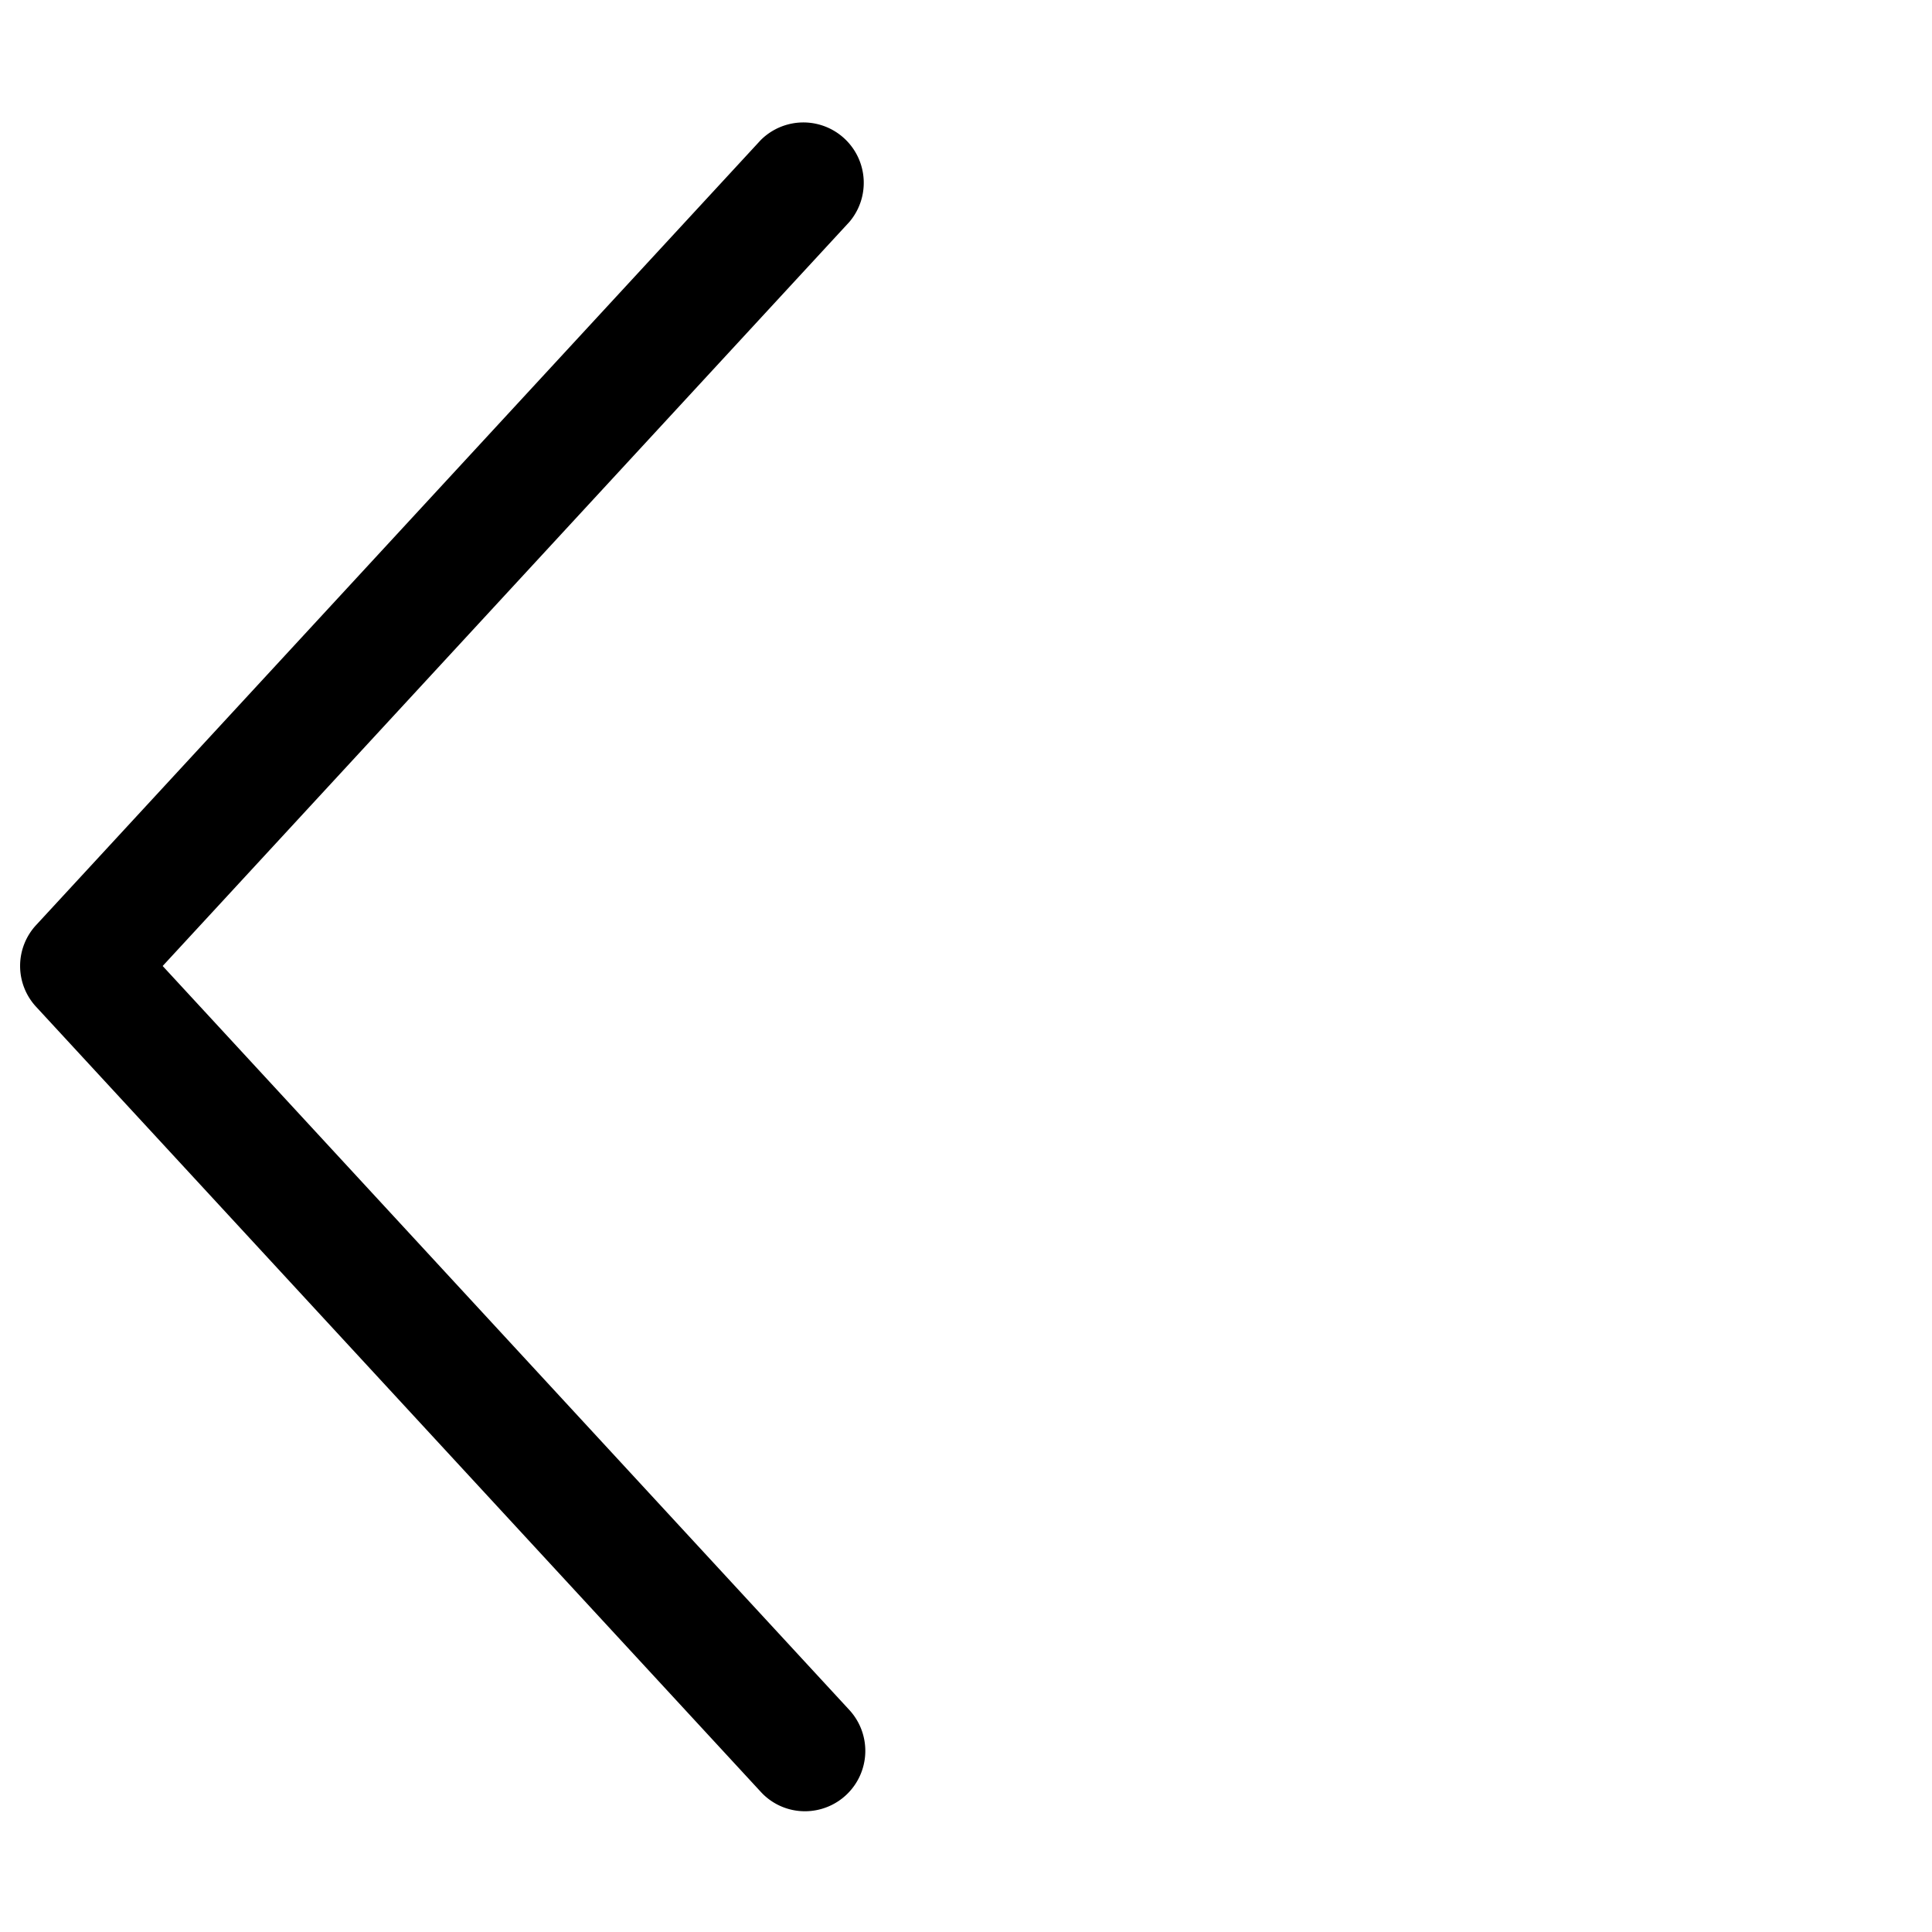 <?xml version="1.0" standalone="no"?><!DOCTYPE svg PUBLIC "-//W3C//DTD SVG 1.1//EN" "http://www.w3.org/Graphics/SVG/1.1/DTD/svg11.dtd"><svg t="1641957187689" class="icon" viewBox="0 0 1024 1024" version="1.1" xmlns="http://www.w3.org/2000/svg" p-id="1140" xmlns:xlink="http://www.w3.org/1999/xlink" width="200" height="200"><defs><style type="text/css"></style></defs><path d="M426.667 960a31.68 31.68 0 0 1-23.488-10.336l-384-416a31.872 31.872 0 0 1 0-43.392l384-416a32 32 0 0 1 46.976 43.392L86.219 512l363.936 394.304A32 32 0 0 1 426.667 960" p-id="1141"></path></svg>